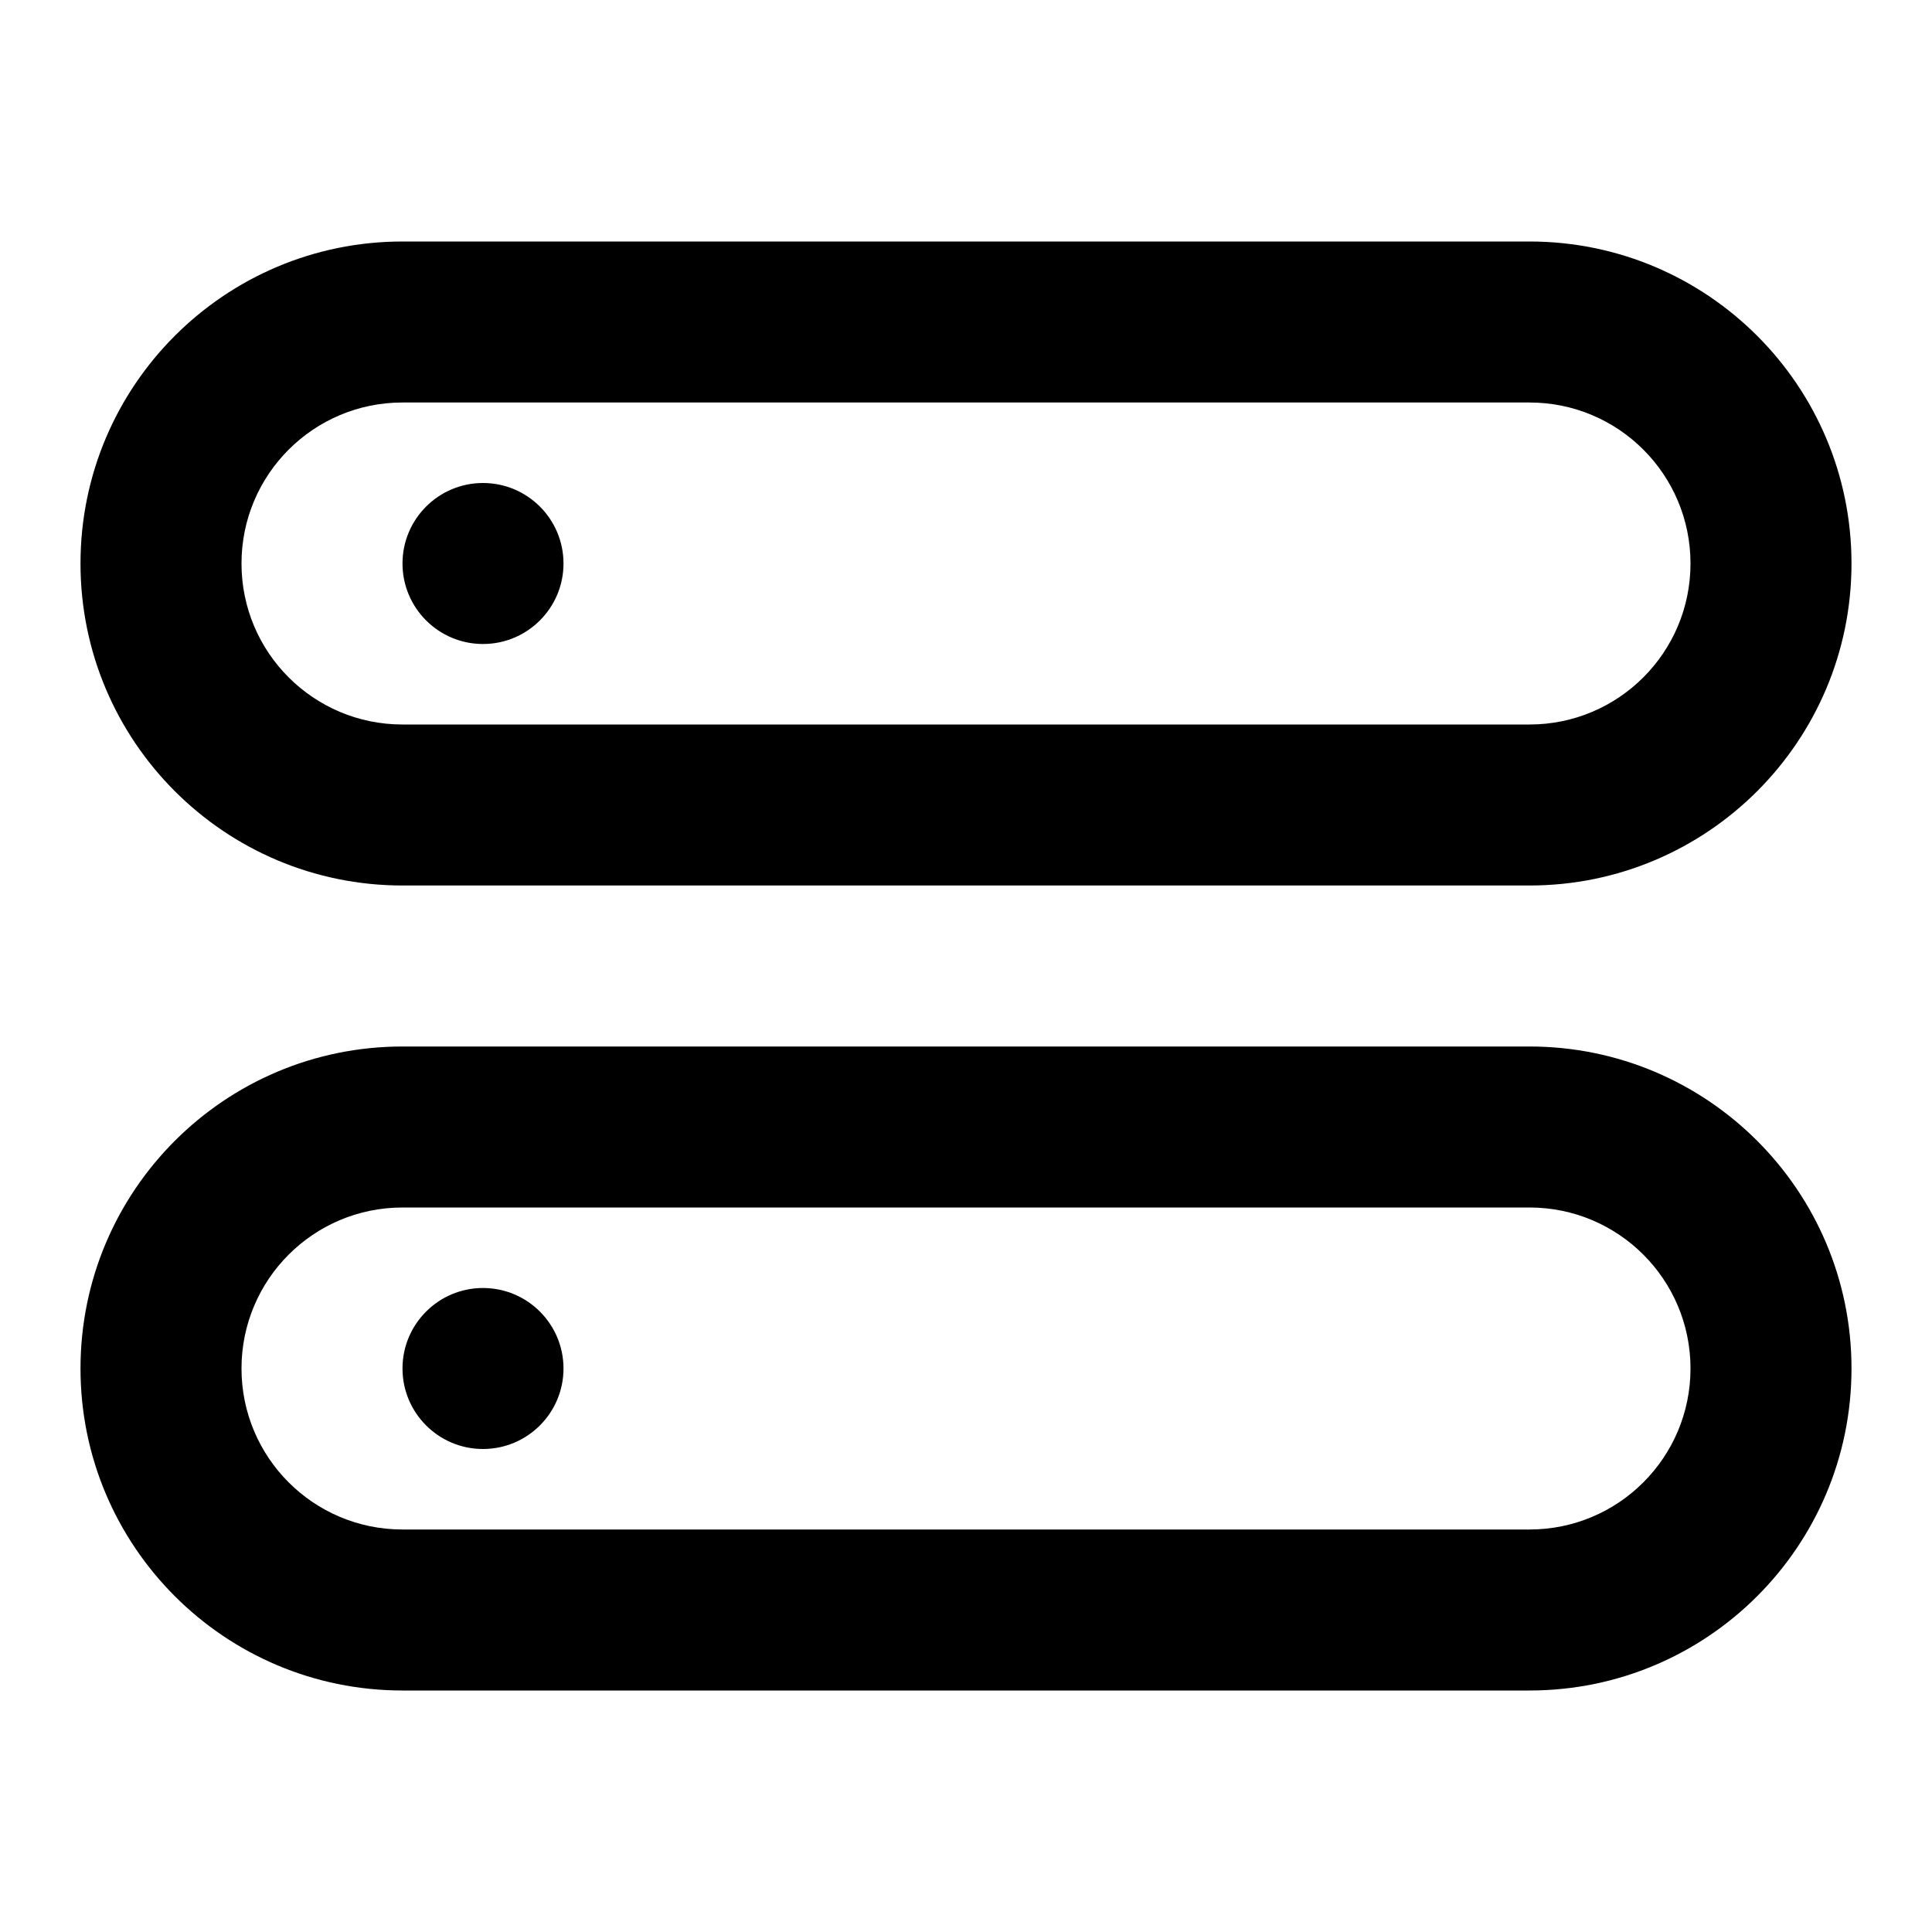 <?xml version="1.0" encoding="UTF-8"?>
<svg width="24px" height="24px" viewBox="0 0 24 24" version="1.1" xmlns="http://www.w3.org/2000/svg" xmlns:xlink="http://www.w3.org/1999/xlink">
    <!-- Generator: Sketch 44.1 (41455) - http://www.bohemiancoding.com/sketch -->
    <title>Bold/SVG/sever</title>
    <desc>Created with Sketch.</desc>
    <defs></defs>
    <g id="Bold-Outline" stroke="none" stroke-width="1" fill="none" fill-rule="evenodd">
        <g id="sever" fill-rule="nonzero" fill="#000000">
            <path d="M5,3 L19,3 C21.209,3 23,4.791 23,7 C23,9.209 21.209,11 19,11 L5,11 C2.791,11 1,9.209 1,7 C1,4.791 2.791,3 5,3 Z M5,5 C3.895,5 3,5.895 3,7 C3,8.105 3.895,9 5,9 L19,9 C20.105,9 21,8.105 21,7 C21,5.895 20.105,5 19,5 L5,5 Z M5,13 L19,13 C21.209,13 23,14.791 23,17 C23,19.209 21.209,21 19,21 L5,21 C2.791,21 1,19.209 1,17 C1,14.791 2.791,13 5,13 Z M5,15 C3.895,15 3,15.895 3,17 C3,18.105 3.895,19 5,19 L19,19 C20.105,19 21,18.105 21,17 C21,15.895 20.105,15 19,15 L5,15 Z M6,8 C5.448,8 5,7.552 5,7 C5,6.448 5.448,6 6,6 C6.552,6 7,6.448 7,7 C7,7.552 6.552,8 6,8 Z M6,18 C5.448,18 5,17.552 5,17 C5,16.448 5.448,16 6,16 C6.552,16 7,16.448 7,17 C7,17.552 6.552,18 6,18 Z" id="shape"></path>
        </g>
    </g>
</svg>
